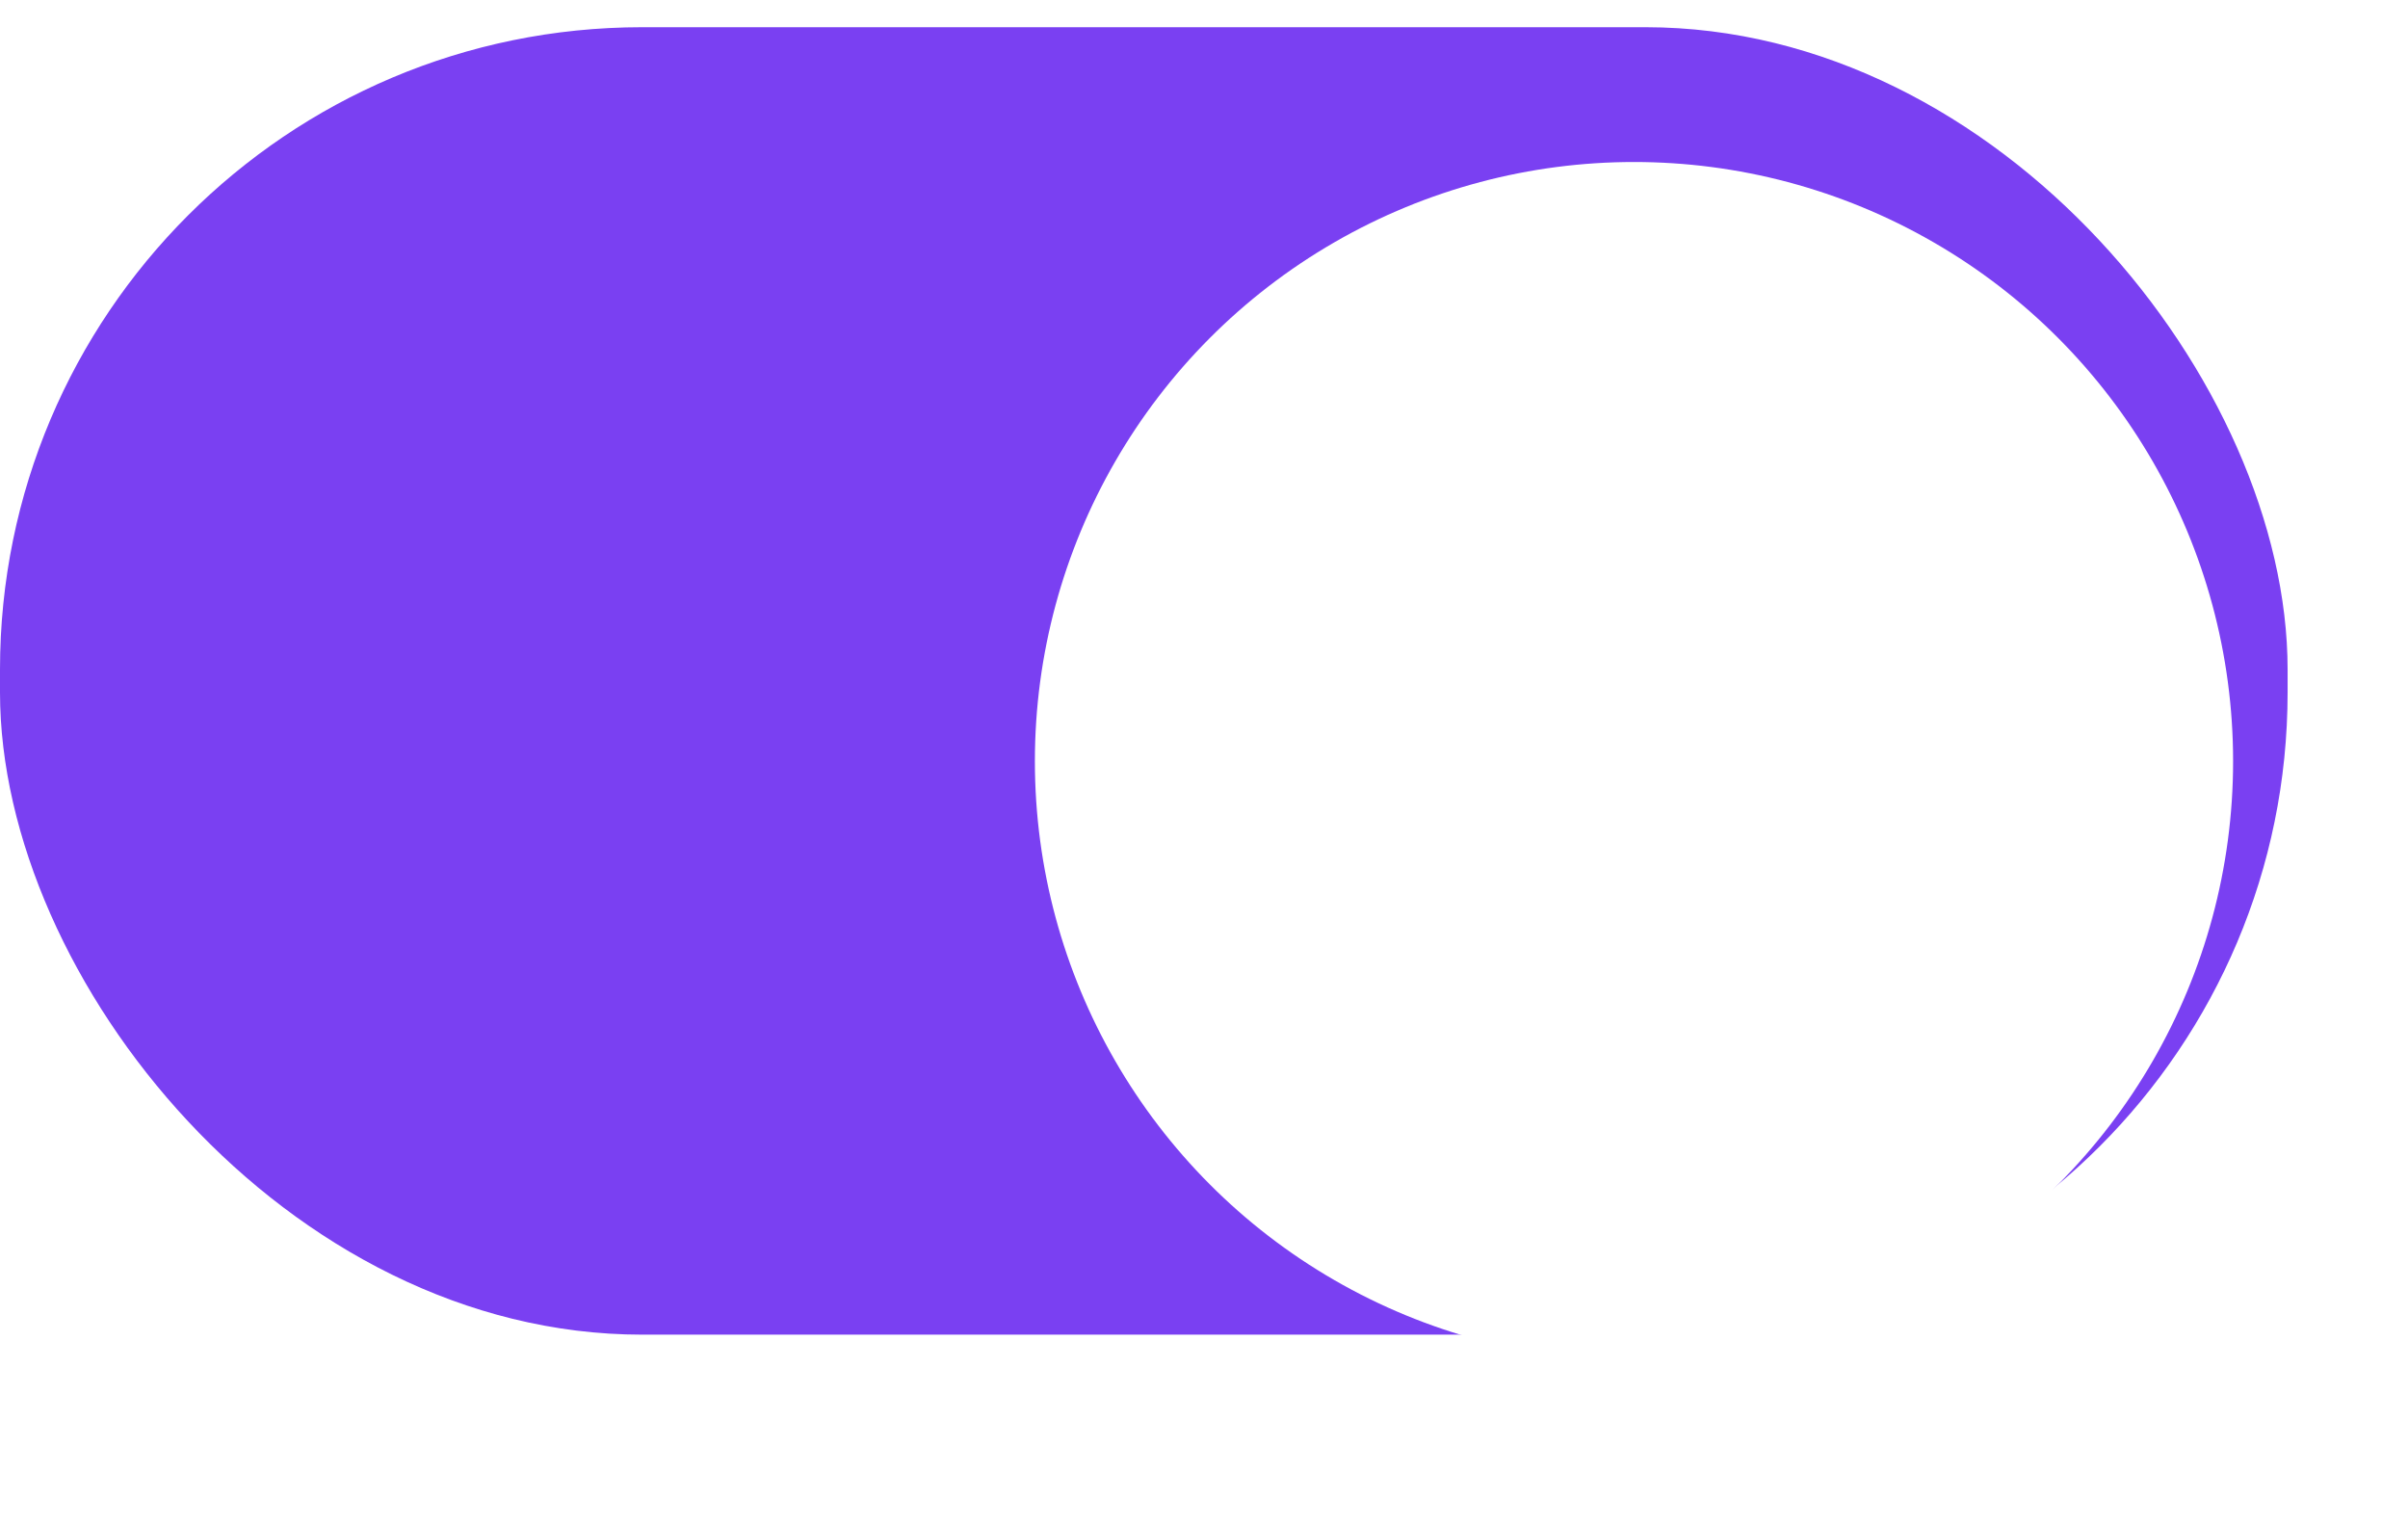 <svg width="30" height="19" viewBox="0 0 30 19" fill="none" xmlns="http://www.w3.org/2000/svg">
<rect y="0.339" width="28.5" height="16.286" rx="8" fill="#7A40F2"/>
<g filter="url(#filter0_d_1_443)">
<circle cx="20.357" cy="8.482" r="7.464" fill="white"/>
</g>
<defs>
<filter id="filter0_d_1_443" x="10.857" y="0" width="19" height="19" filterUnits="userSpaceOnUse" color-interpolation-filters="sRGB">
<feFlood flood-opacity="0" result="BackgroundImageFix"/>
<feColorMatrix in="SourceAlpha" type="matrix" values="0 0 0 0 0 0 0 0 0 0 0 0 0 0 0 0 0 0 127 0" result="hardAlpha"/>
<feOffset dy="1"/>
<feGaussianBlur stdDeviation="1"/>
<feColorMatrix type="matrix" values="0 0 0 0 0.395 0 0 0 0 0.395 0 0 0 0 0.395 0 0 0 0.332 0"/>
<feBlend mode="normal" in2="BackgroundImageFix" result="effect1_dropShadow_1_443"/>
<feBlend mode="normal" in="SourceGraphic" in2="effect1_dropShadow_1_443" result="shape"/>
</filter>
</defs>
</svg>
